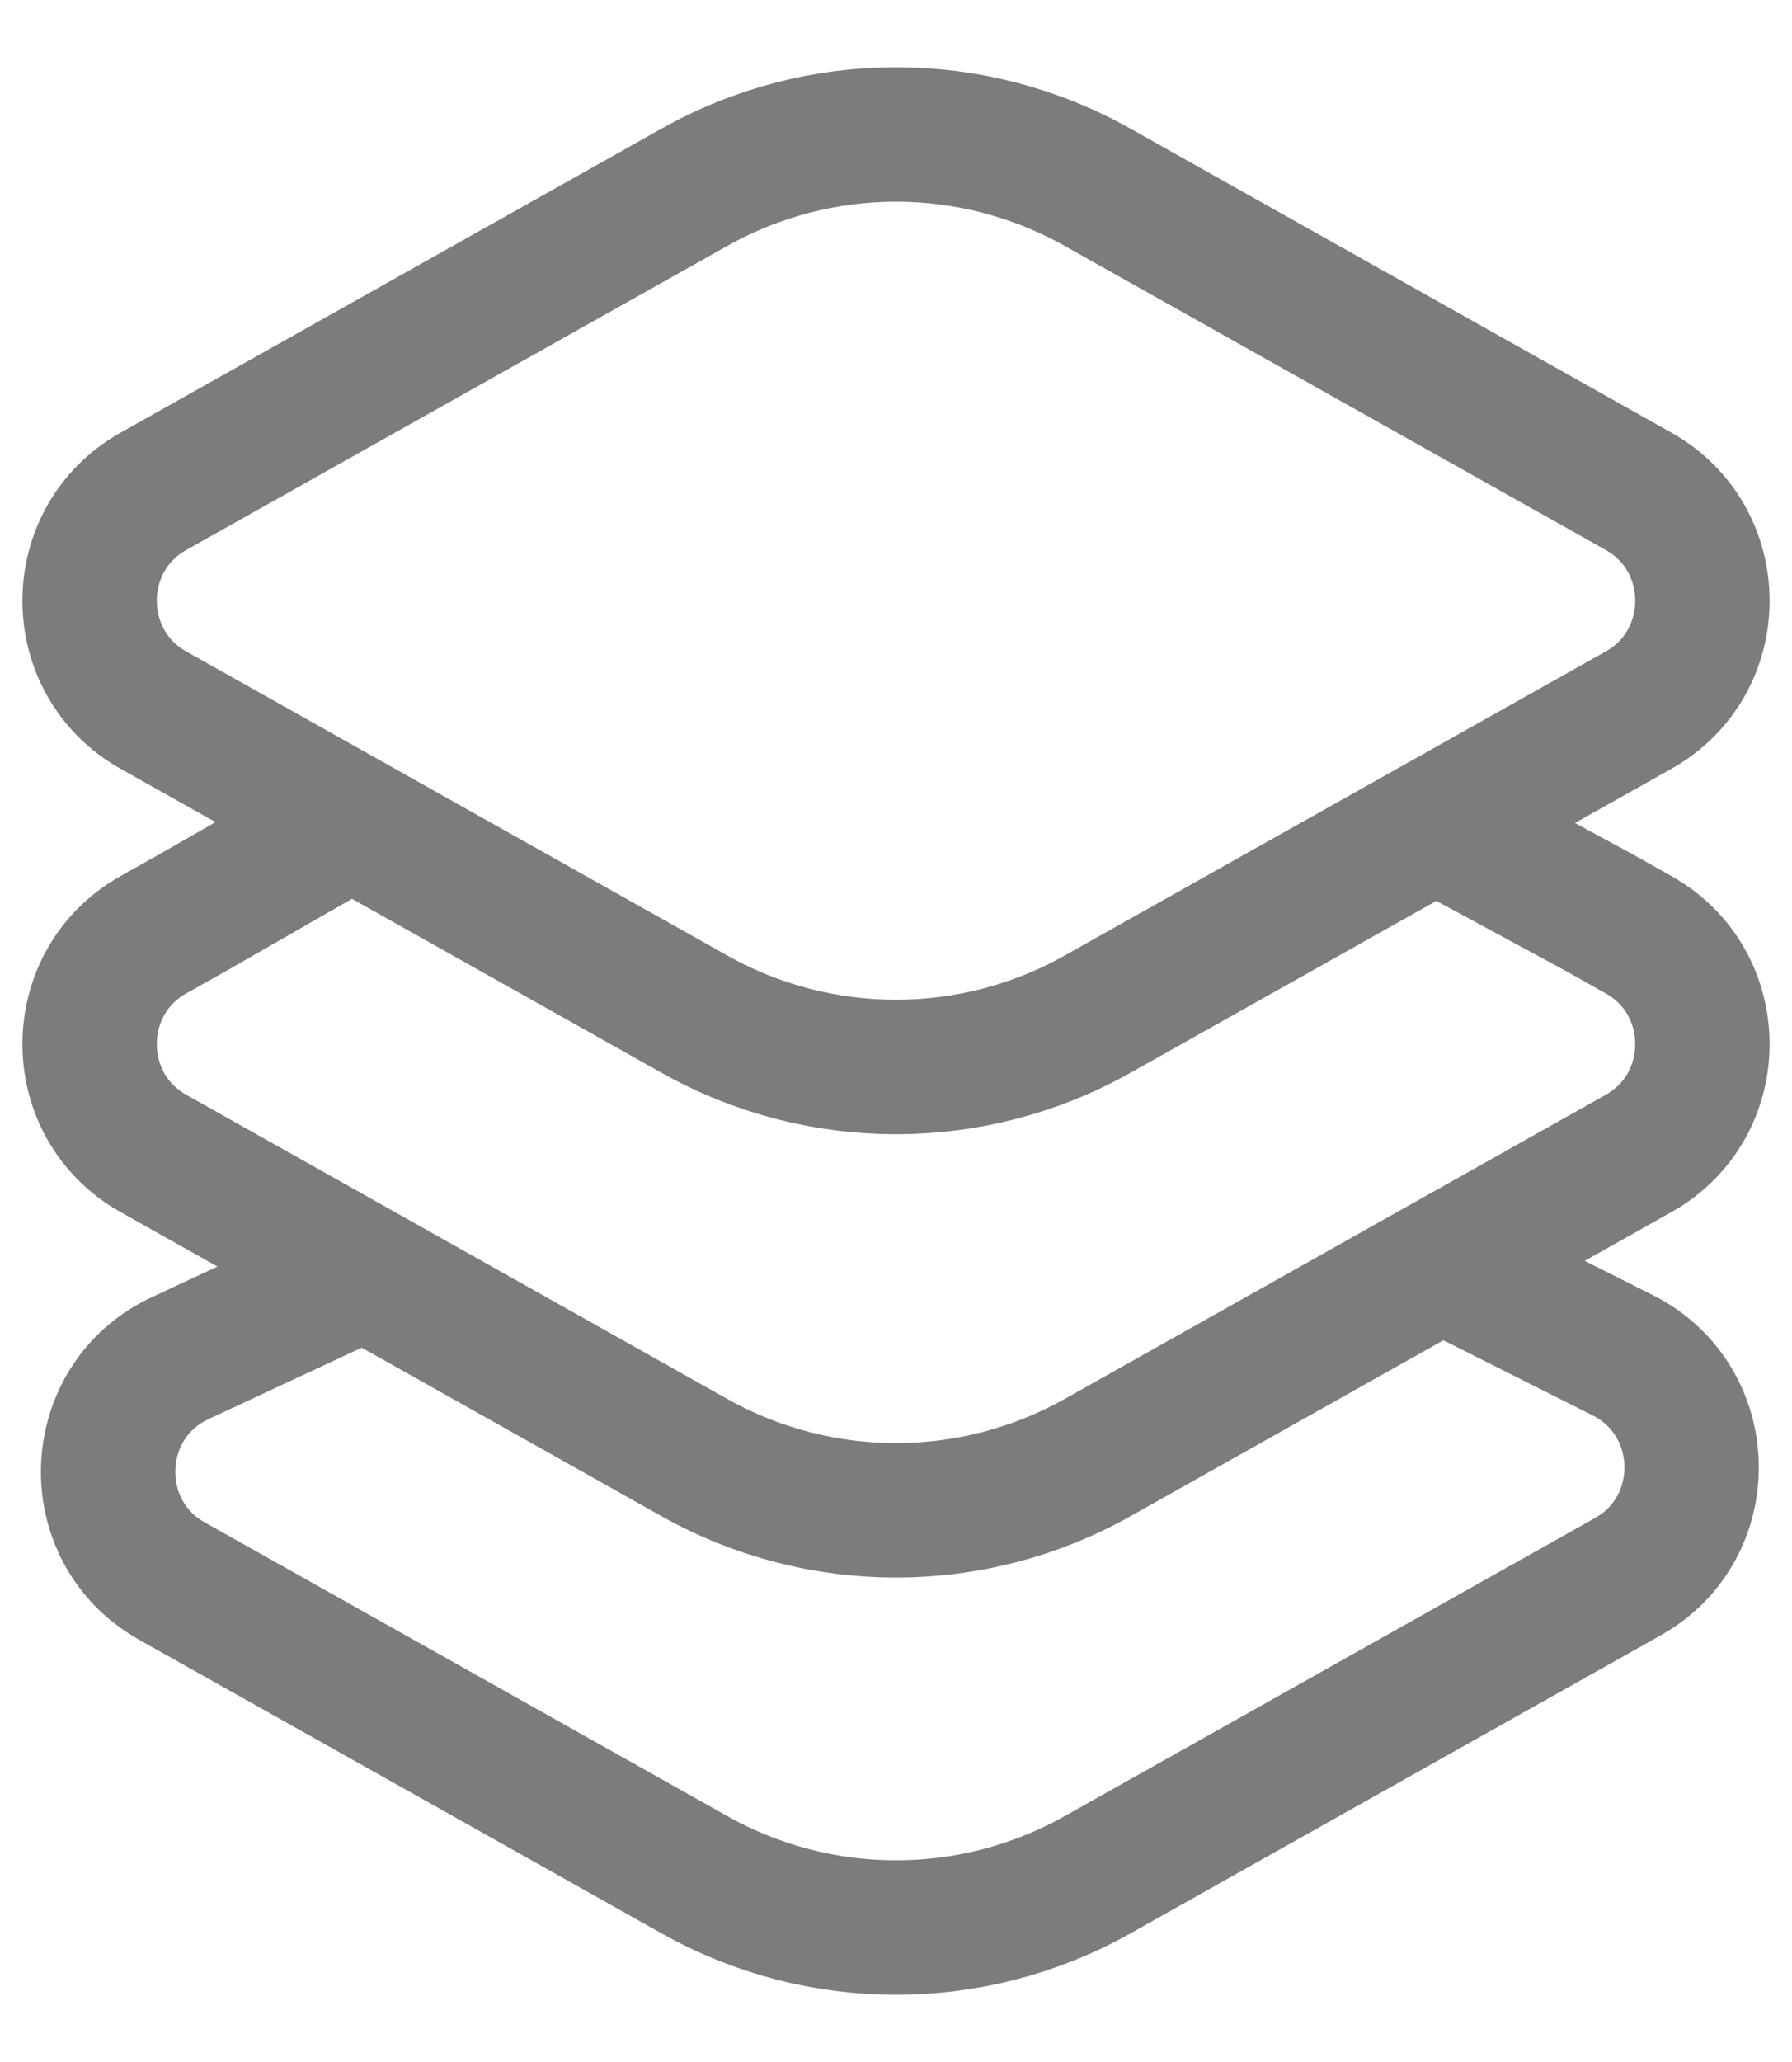 <svg width="20" height="23" viewBox="0 0 20 23" fill="none" xmlns="http://www.w3.org/2000/svg">
<path d="M15.719 9.027L17.844 10.177L18.289 10.427C19.237 10.96 19.237 12.332 18.289 12.865L12.252 16.257C10.852 17.043 9.148 17.043 7.748 16.257L1.711 12.865C0.763 12.332 0.763 10.96 1.711 10.427L2.156 10.177L4.163 9.027M16.181 14.146L18.113 15.118C19.109 15.62 19.141 17.04 18.169 17.586L12.252 20.91C10.852 21.697 9.148 21.697 7.748 20.91L1.918 17.635C0.928 17.079 0.983 15.628 2.011 15.149L4.163 14.146M12.252 11.311L18.289 7.92C19.237 7.387 19.237 6.014 18.289 5.481L12.252 2.09C10.852 1.303 9.148 1.303 7.748 2.09L1.711 5.481C0.763 6.014 0.763 7.387 1.711 7.92L7.748 11.311C9.148 12.098 10.852 12.098 12.252 11.311Z" stroke="#7C7C7C" stroke-width="1.5"/>
</svg>
